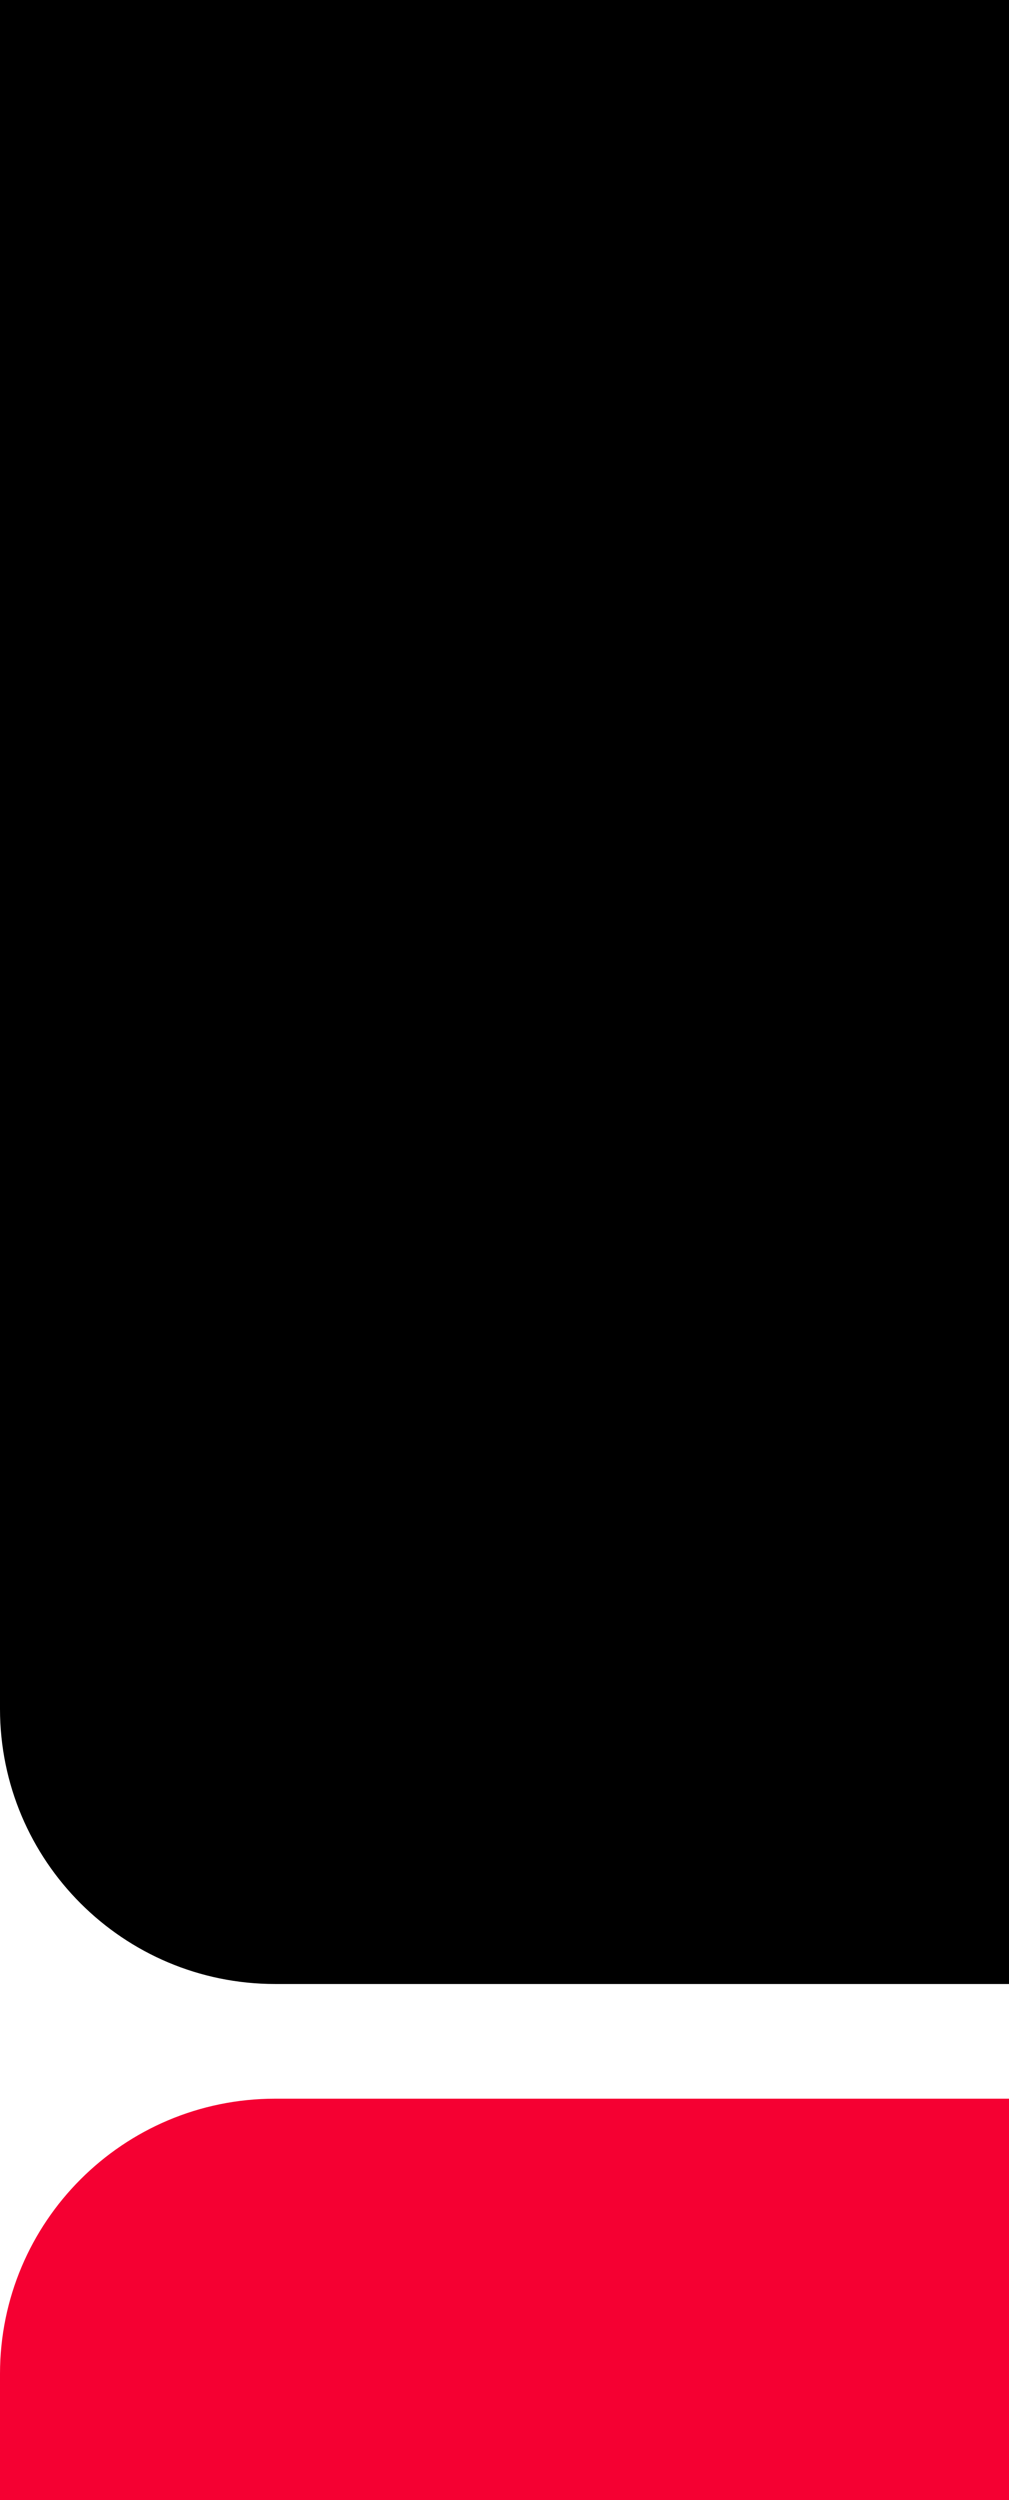 <svg xmlns:xlink="http://www.w3.org/1999/xlink" xmlns="http://www.w3.org/2000/svg" width="88" height="218" viewBox="0 0 88 218" fill="none" id="svg143090936_819">
<g clip-path="url(#svg143090936_819_clip0_676_21525)" fill="none">
<path d="M0 -398C0 -411.255 10.745 -422 24 -422H1396C1409.25 -422 1420 -411.255 1420 -398V12C1420 25.255 1409.25 36 1396 36H786.825C763.07 36 740.759 47.404 726.846 66.658L672.154 142.342C658.241 161.596 635.93 173 612.175 173H24C10.745 173 0 162.255 0 149V-398Z" fill="black"></path>
<path d="M1420 635C1420 648.255 1409.25 659 1396 659H24C10.745 659 0 648.255 0 635V207C0 193.745 10.745 183 24 183H622.398C646.028 183 668.237 171.715 682.169 152.628L737.831 76.372C751.763 57.285 773.972 46 797.602 46H1396C1409.25 46 1420 56.745 1420 70V635Z" fill="#F50032"></path>
</g>
<defs>
<clipPath id="svg143090936_819_clip0_676_21525">
<rect width="88" height="218" fill="white"></rect>
</clipPath>
</defs>
</svg>